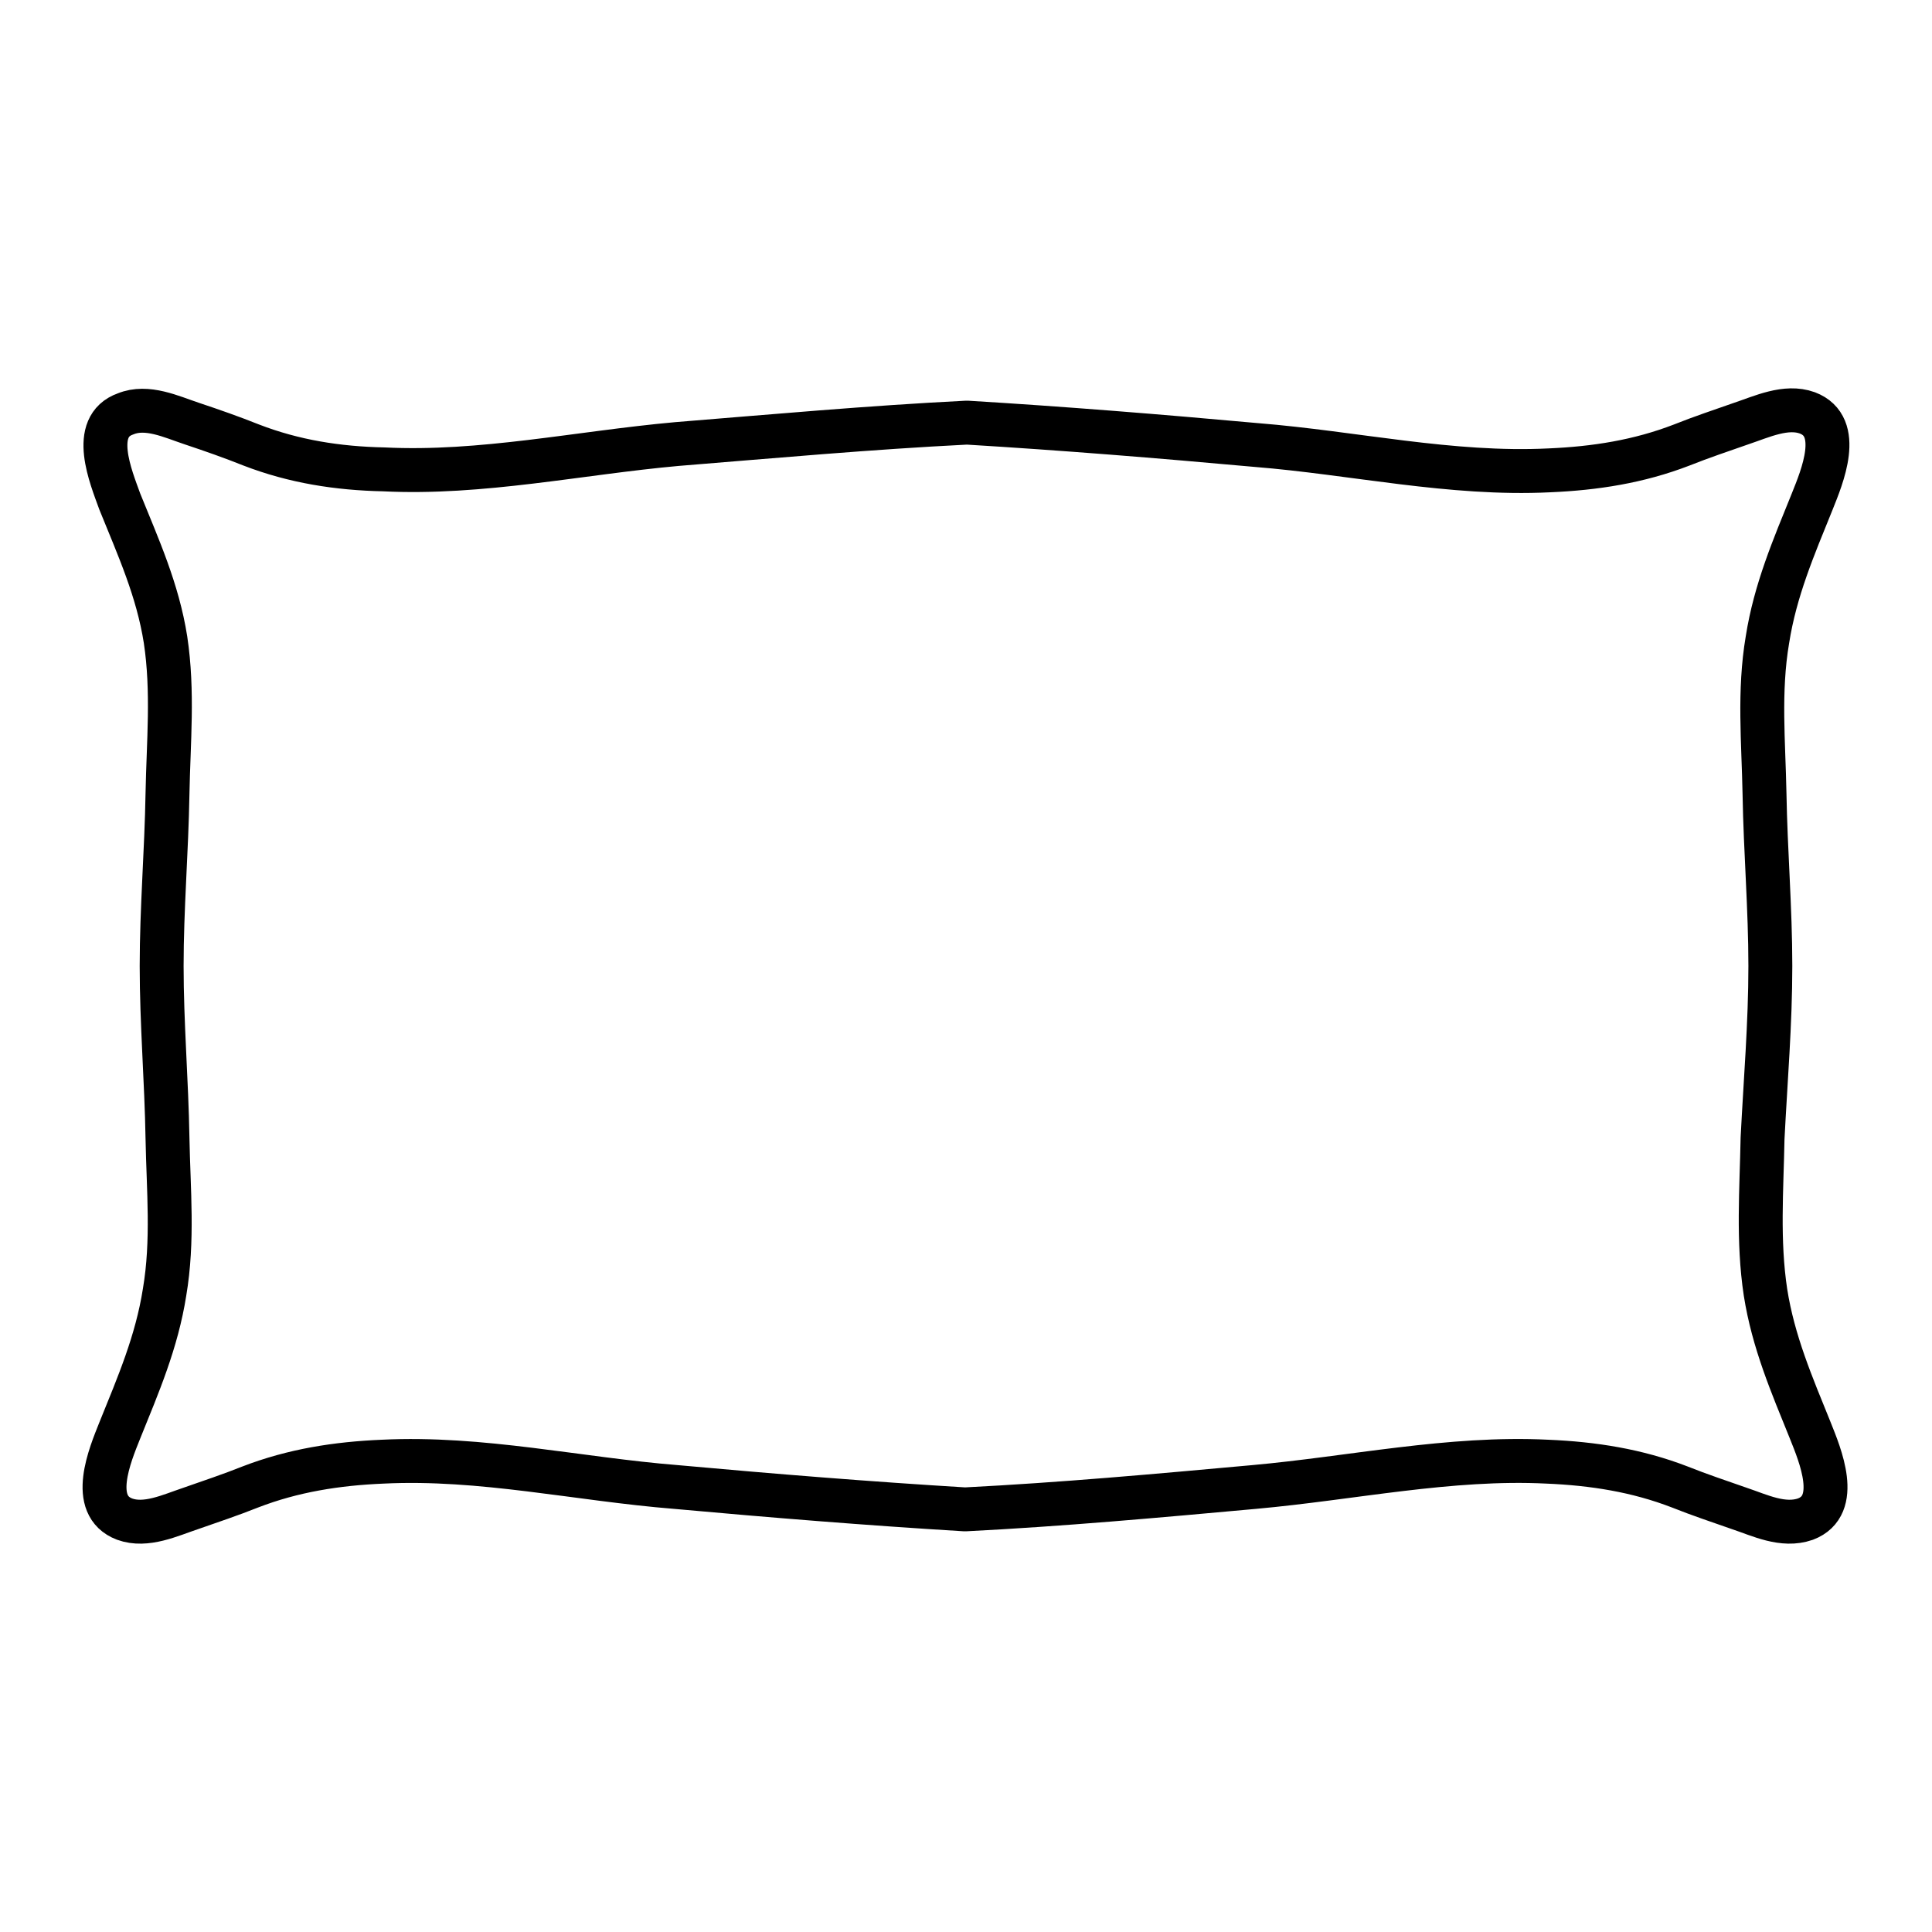 <svg width="88" height="88" viewBox="0 0 88 88" fill="none" xmlns="http://www.w3.org/2000/svg">
<path d="M80.637 44C80.637 41.383 80.415 38.766 80.371 36.149C80.326 33.798 80.105 31.492 80.504 29.141C80.859 26.879 81.701 24.927 82.544 22.843C82.988 21.734 83.963 19.427 82.322 18.806C81.347 18.452 80.238 18.984 79.306 19.294C78.419 19.605 77.488 19.915 76.601 20.27C74.649 21.024 72.653 21.335 70.568 21.424C66.088 21.645 61.653 20.625 57.218 20.27C52.826 19.871 48.435 19.516 44.044 19.25C39.609 19.472 35.218 19.871 30.826 20.226C26.391 20.625 21.911 21.601 17.476 21.379C15.391 21.335 13.395 21.024 11.443 20.27C10.556 19.915 9.669 19.605 8.738 19.294C7.806 18.984 6.697 18.452 5.722 18.851C4.08 19.427 5.056 21.734 5.455 22.843C6.298 24.927 7.185 26.879 7.54 29.141C7.895 31.492 7.673 33.798 7.629 36.149C7.585 38.766 7.363 41.383 7.363 44C7.363 46.617 7.585 49.234 7.629 51.851C7.673 54.202 7.895 56.508 7.496 58.859C7.141 61.121 6.298 63.073 5.455 65.157C5.012 66.266 4.036 68.573 5.677 69.194C6.653 69.549 7.762 69.016 8.693 68.706C9.58 68.395 10.512 68.085 11.399 67.73C13.351 66.976 15.347 66.665 17.431 66.577C21.911 66.355 26.347 67.375 30.782 67.73C35.173 68.129 39.564 68.484 43.956 68.75C48.347 68.528 52.738 68.129 57.129 67.73C61.564 67.331 66.044 66.355 70.48 66.577C72.564 66.665 74.56 66.976 76.512 67.73C77.399 68.085 78.331 68.395 79.218 68.706C80.149 69.016 81.213 69.549 82.234 69.194C83.875 68.573 82.899 66.266 82.456 65.157C81.613 63.073 80.77 61.121 80.415 58.859C80.06 56.508 80.238 54.202 80.282 51.851C80.415 49.234 80.637 46.617 80.637 44Z" stroke="black" stroke-width="2" stroke-miterlimit="10" stroke-linecap="round" stroke-linejoin="round"/>
</svg>
